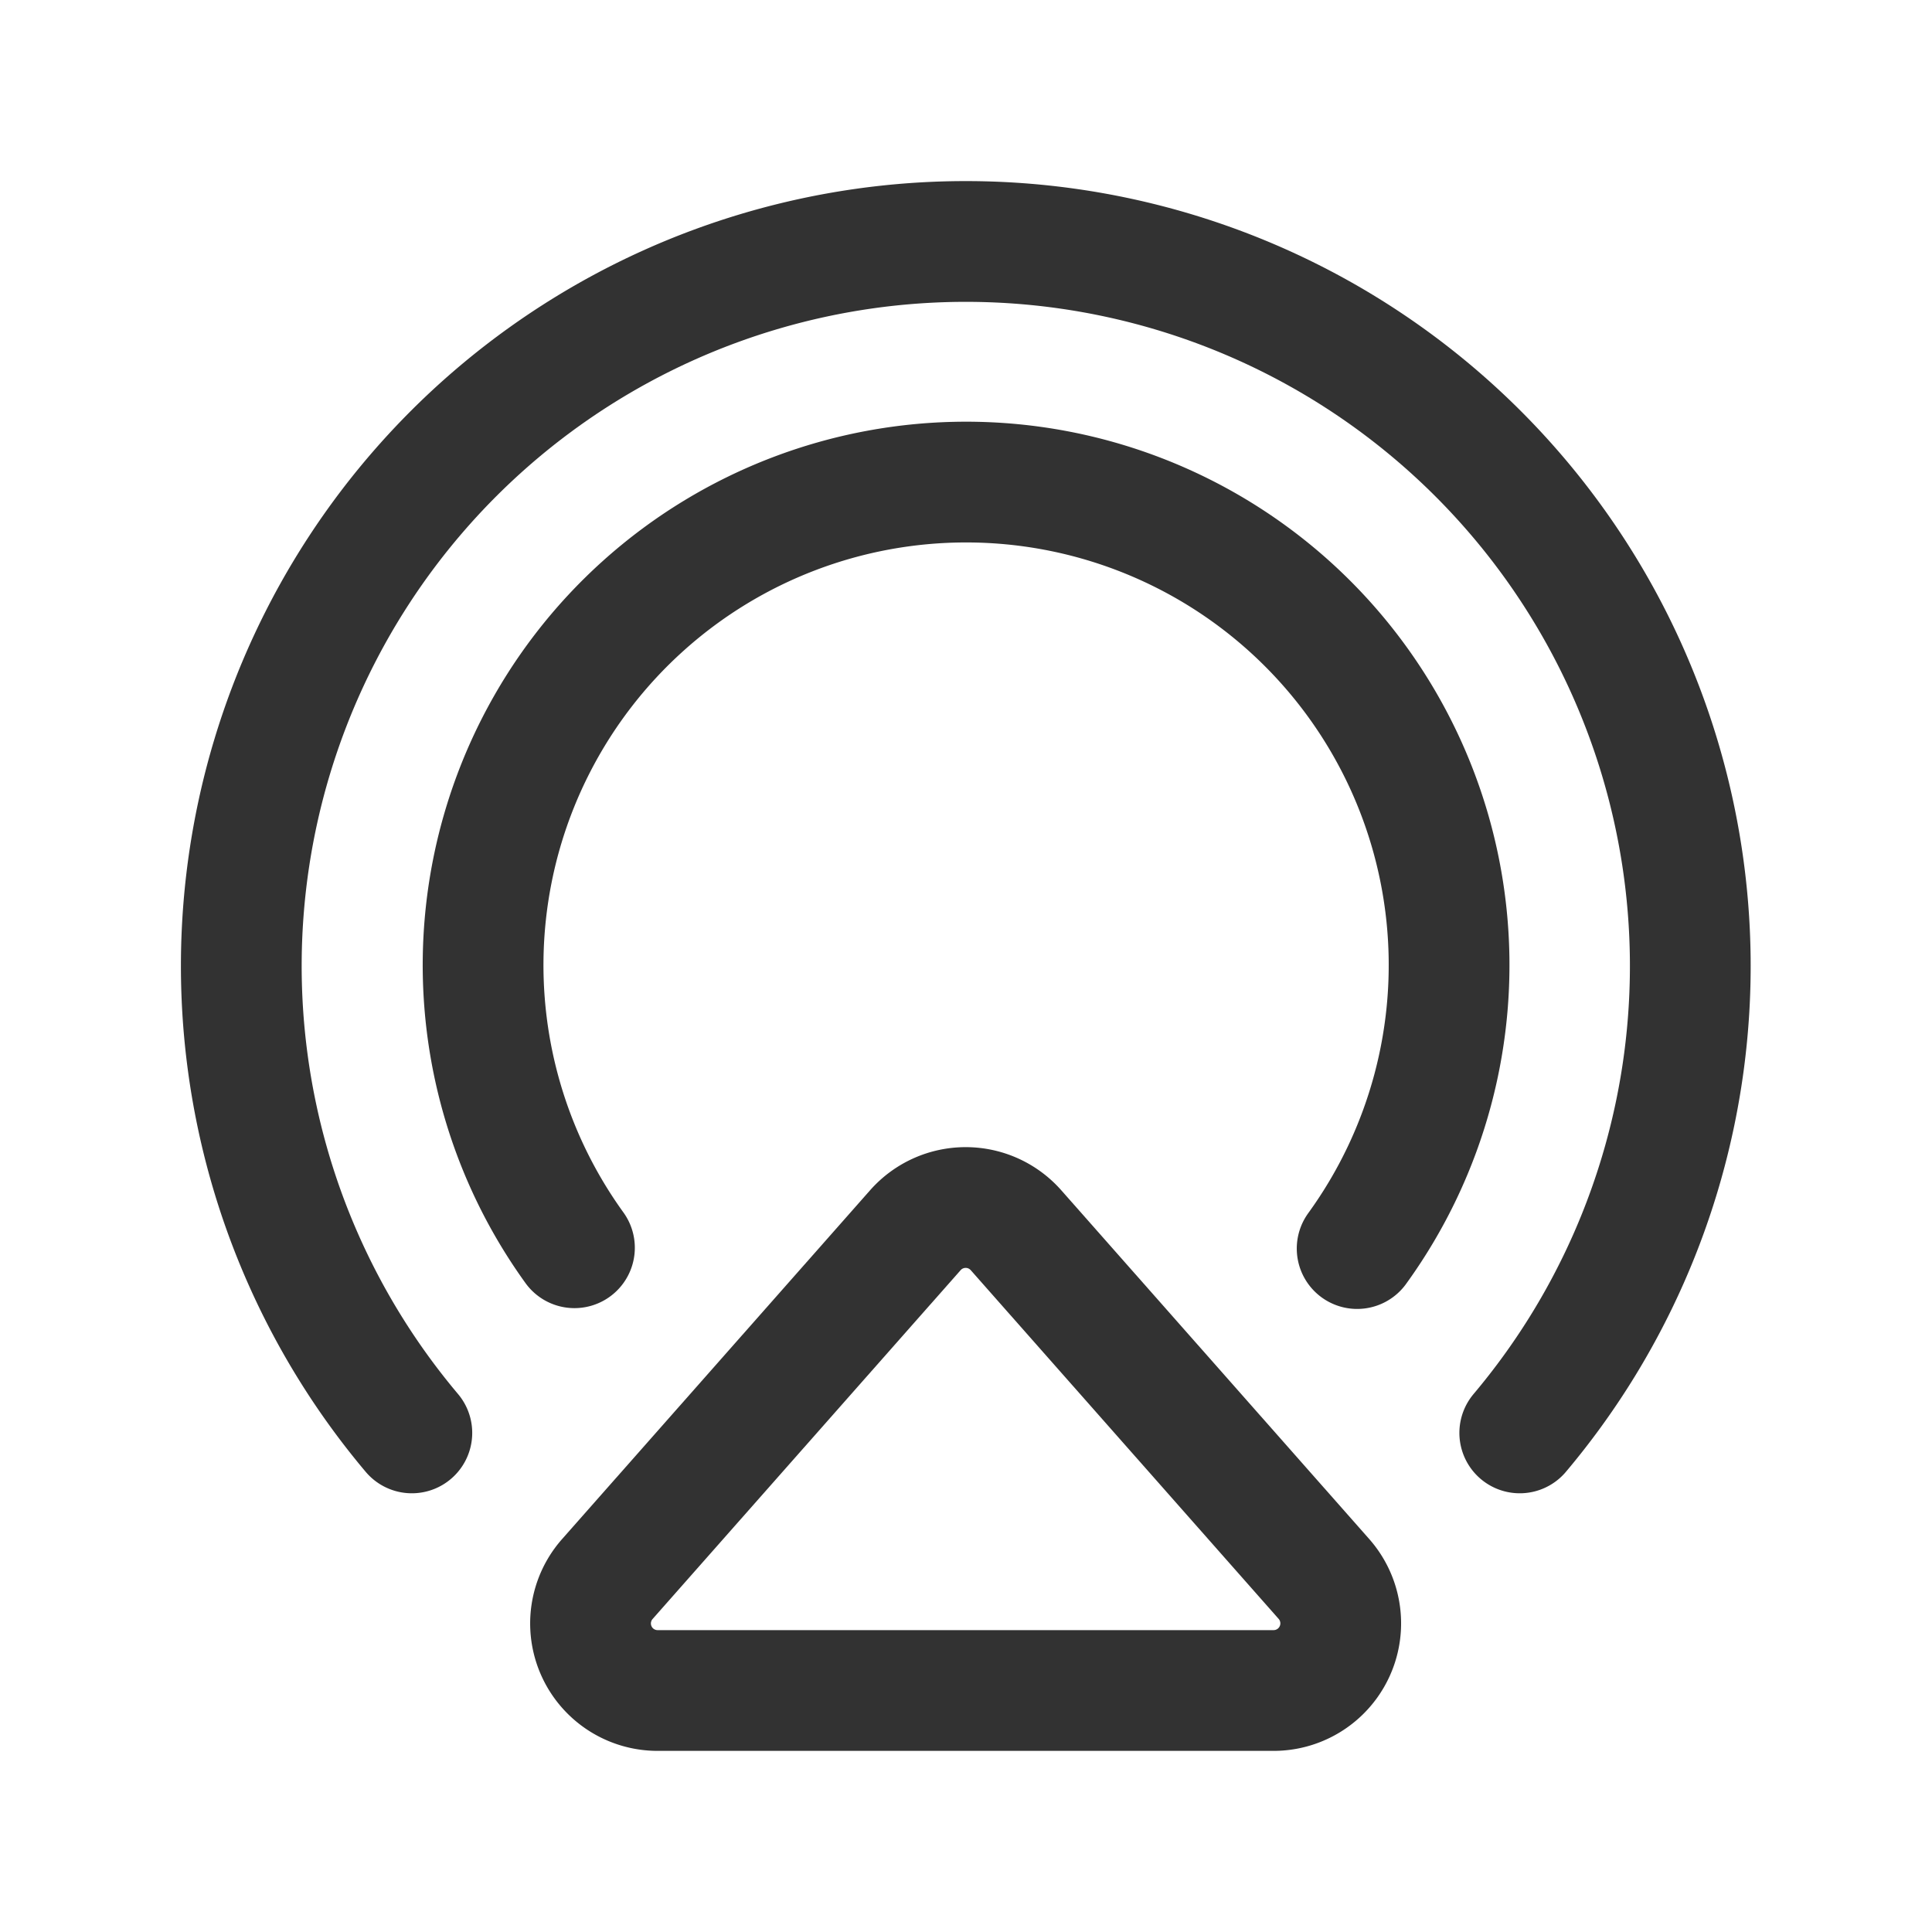 <svg id="Layer_3" data-name="Layer 3" xmlns="http://www.w3.org/2000/svg" viewBox="0 0 24 24"><title>airplay-signal</title><path d="M7.545,19.615l3.826-4.333a.834.834,0,0,1,1.25,0l3.826,4.333A.834.834,0,0,1,15.821,21H8.169A.833.833,0,0,1,7.545,19.615Z" fill="none" stroke="#323232" stroke-linecap="round" stroke-linejoin="round" stroke-width="1.5"/><path d="M18.879,17.8a9,9,0,1,0-13.763,0" fill="none" stroke="#323232" stroke-linecap="round" stroke-linejoin="round" stroke-width="1.5"/><path d="M16.859,15.51A6,6,0,1,0,7.136,15.5" fill="none" stroke="#323232" stroke-linecap="round" stroke-linejoin="round" stroke-width="1.5"/><path d="M0,0H24V24H0Z" fill="none"/></svg>